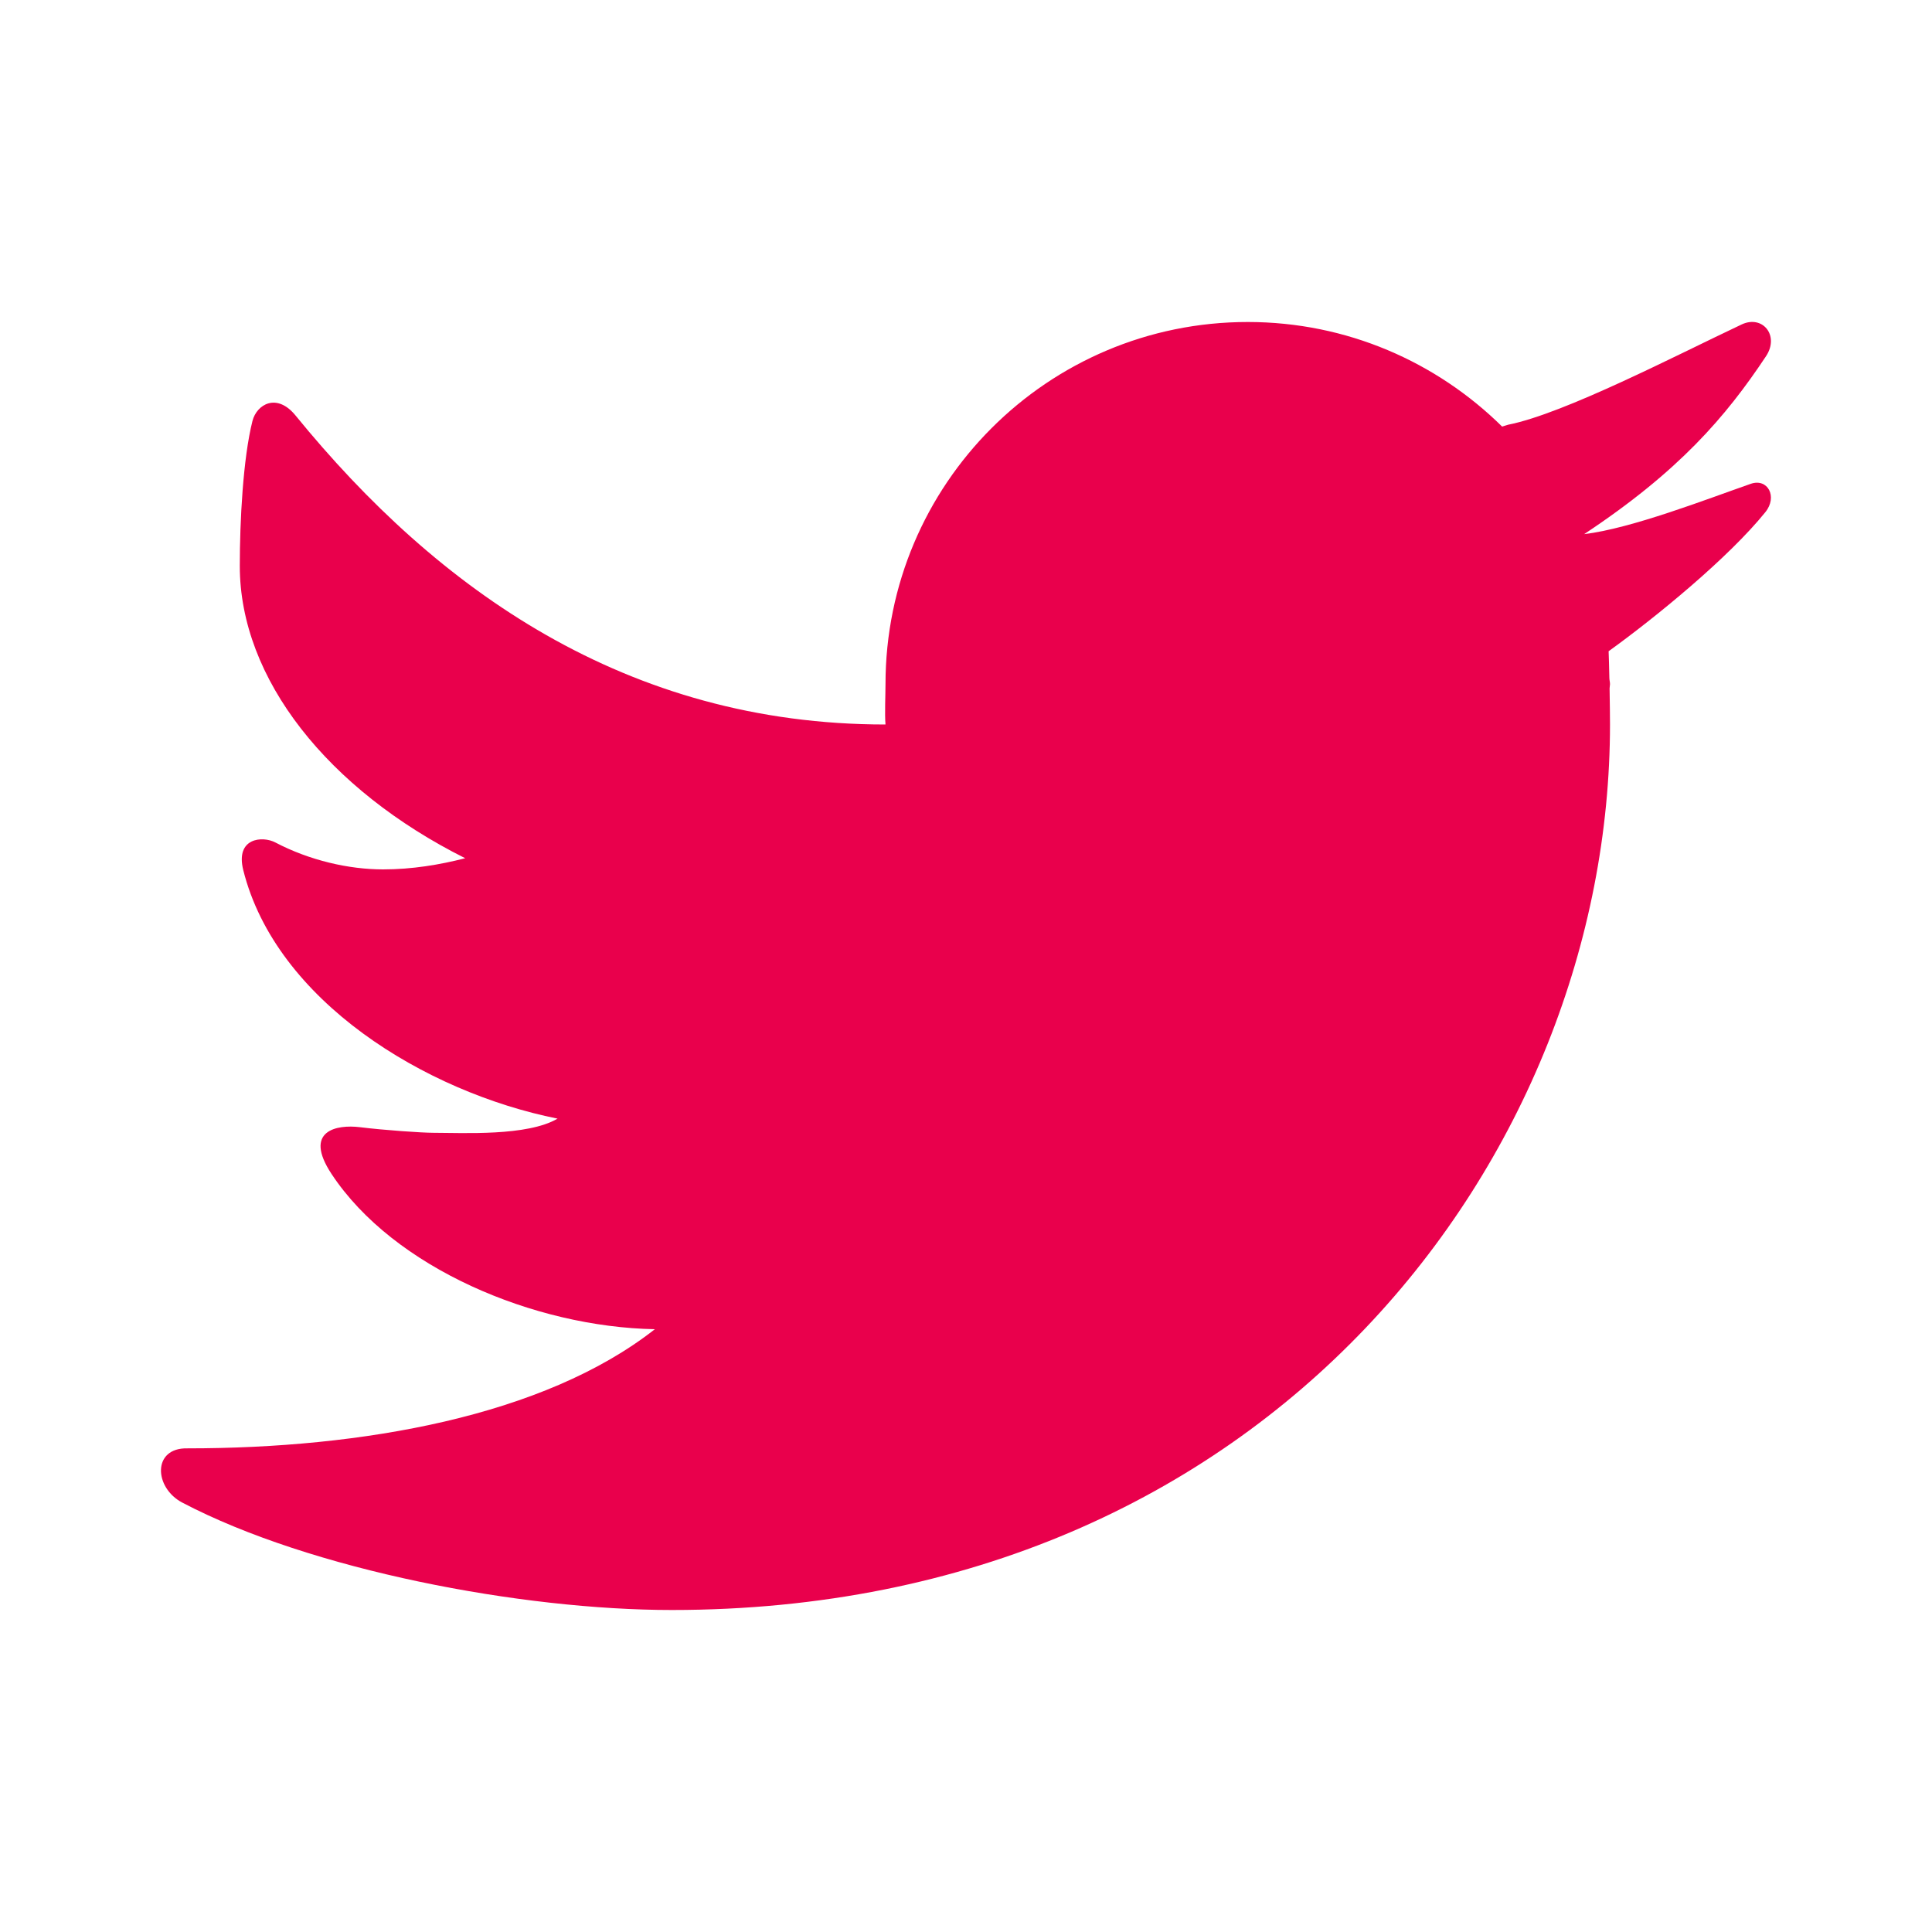 <svg width="60" height="60" viewBox="0 0 60 60" fill="none" xmlns="http://www.w3.org/2000/svg">
<path d="M54.085 10.078C52.047 11.04 48.58 12.845 46.837 13.19C46.77 13.208 46.715 13.23 46.65 13.248C44.617 11.243 41.832 10 38.75 10C32.537 10 27.5 15.038 27.5 21.25C27.5 21.578 27.472 22.18 27.5 22.5C19.455 22.5 13.58 18.303 9.182 12.908C8.595 12.183 7.97 12.56 7.84 13.075C7.547 14.24 7.447 16.188 7.447 17.578C7.447 21.08 10.185 24.52 14.447 26.653C13.662 26.855 12.797 27 11.897 27C10.837 27 9.617 26.723 8.55 26.163C8.155 25.955 7.302 26.013 7.555 27.023C8.567 31.07 13.187 33.913 17.315 34.74C16.377 35.293 14.377 35.18 13.457 35.18C13.117 35.18 11.935 35.1 11.17 35.005C10.472 34.92 9.4 35.1 10.297 36.46C12.225 39.378 16.585 41.21 20.337 41.28C16.882 43.99 11.232 44.98 5.82 44.98C4.725 44.955 4.78 46.203 5.662 46.665C9.655 48.76 16.195 50 20.867 50C39.442 50 50 35.843 50 22.498C50 22.283 49.995 21.833 49.987 21.38C49.987 21.335 50 21.293 50 21.248C50 21.18 49.98 21.115 49.98 21.048C49.972 20.708 49.965 20.39 49.957 20.225C51.43 19.163 53.685 17.318 54.825 15.905C55.212 15.425 54.9 14.843 54.372 15.025C53.015 15.498 50.667 16.413 49.197 16.588C52.14 14.64 53.595 12.945 54.845 11.063C55.272 10.42 54.737 9.768 54.085 10.078Z" fill="#e9004c"/>
</svg>
